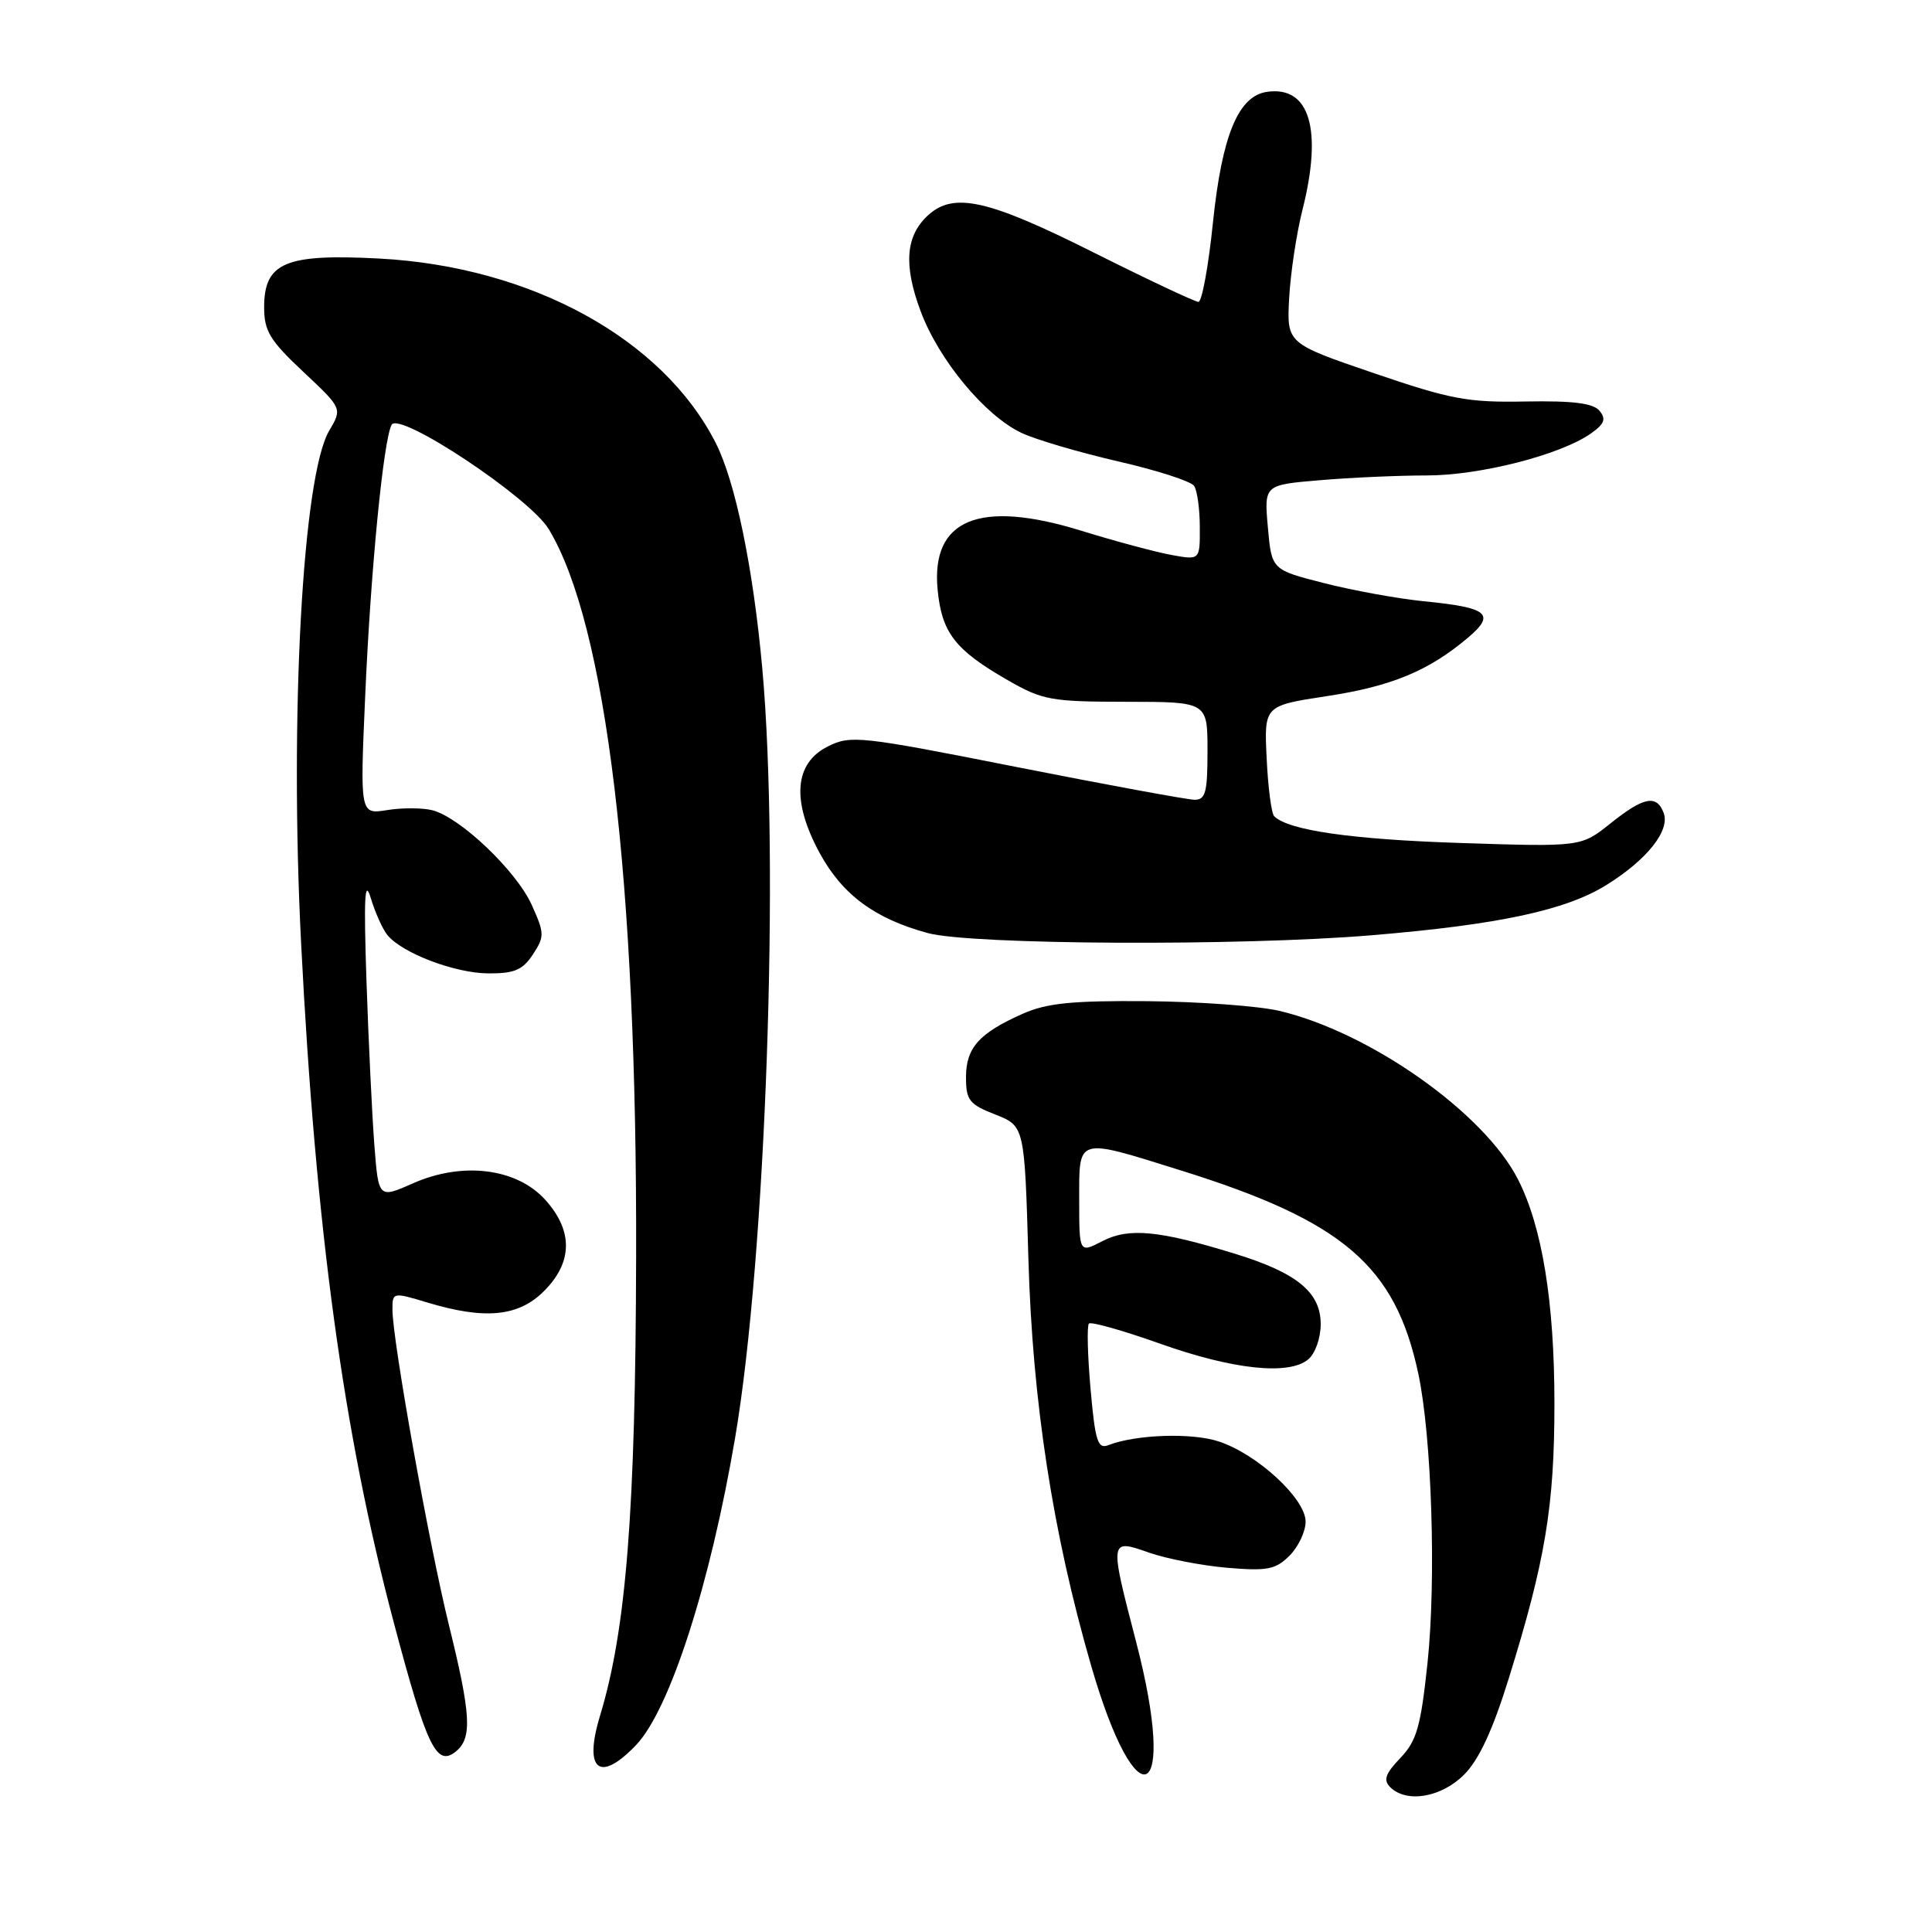<?xml version="1.0" encoding="UTF-8" standalone="no"?>
<!DOCTYPE svg PUBLIC "-//W3C//DTD SVG 1.1//EN" "http://www.w3.org/Graphics/SVG/1.1/DTD/svg11.dtd" >
<svg xmlns="http://www.w3.org/2000/svg" xmlns:xlink="http://www.w3.org/1999/xlink" version="1.1" viewBox="0 0 256 256">
 <g >
 <path fill="currentColor"
d=" M 194.00 235.15 C 195.97 233.18 197.79 229.26 199.92 222.40 C 204.76 206.82 205.97 199.58 205.97 186.00 C 205.97 172.53 204.35 162.56 201.14 156.27 C 196.64 147.44 181.51 136.77 169.50 133.94 C 166.75 133.30 158.88 132.72 152.00 132.66 C 142.06 132.58 138.69 132.92 135.54 134.32 C 129.74 136.89 128.00 138.83 128.00 142.74 C 128.00 145.79 128.43 146.33 131.88 147.68 C 135.76 149.21 135.76 149.21 136.27 166.85 C 136.81 185.72 139.49 203.11 144.57 220.67 C 150.66 241.75 156.10 238.95 150.55 217.59 C 146.99 203.90 146.99 203.88 152.25 205.73 C 154.59 206.55 159.26 207.45 162.62 207.74 C 167.94 208.19 169.03 207.97 170.87 206.13 C 172.04 204.96 173.00 202.93 173.00 201.62 C 173.00 198.59 166.60 192.68 161.49 191.00 C 157.93 189.82 150.52 190.07 146.86 191.49 C 145.45 192.04 145.12 190.97 144.50 184.01 C 144.11 179.54 144.01 175.66 144.29 175.38 C 144.57 175.10 148.78 176.29 153.65 178.02 C 163.37 181.48 170.76 182.27 173.34 180.13 C 174.27 179.36 175.00 177.31 175.00 175.45 C 175.00 171.23 171.85 168.65 163.61 166.12 C 153.57 163.03 149.57 162.65 146.09 164.45 C 143.00 166.05 143.00 166.05 143.00 159.03 C 143.00 150.59 142.52 150.73 156.54 155.11 C 177.98 161.81 184.88 167.72 187.93 182.00 C 189.72 190.38 190.32 209.35 189.15 220.39 C 188.25 228.83 187.72 230.68 185.55 232.95 C 183.57 235.01 183.27 235.87 184.20 236.80 C 186.36 238.96 190.98 238.18 194.00 235.15 Z  M 84.27 231.24 C 88.74 226.58 94.11 209.93 97.41 190.50 C 101.48 166.56 103.33 114.13 101.00 88.50 C 99.79 75.19 97.44 63.82 94.84 58.70 C 87.83 44.89 70.41 35.34 50.29 34.26 C 37.81 33.60 35.00 34.78 35.00 40.72 C 35.00 43.86 35.76 45.11 40.18 49.26 C 45.36 54.12 45.36 54.12 43.62 57.07 C 40.10 63.02 38.36 94.81 39.90 125.00 C 41.83 162.91 45.50 189.84 52.18 215.00 C 56.58 231.58 57.85 234.20 60.45 232.04 C 62.59 230.27 62.40 227.14 59.47 215.27 C 56.85 204.63 52.00 177.56 52.00 173.52 C 52.00 171.22 52.05 171.21 56.66 172.60 C 64.28 174.89 68.70 174.46 72.08 171.08 C 75.90 167.26 75.96 163.09 72.25 158.98 C 68.47 154.79 61.29 153.89 54.74 156.79 C 50.15 158.82 50.15 158.82 49.60 151.66 C 49.30 147.72 48.83 137.97 48.56 130.00 C 48.19 118.90 48.32 116.32 49.13 119.00 C 49.71 120.92 50.70 123.13 51.34 123.91 C 53.32 126.31 60.30 128.96 64.73 128.98 C 68.16 129.00 69.27 128.52 70.61 126.47 C 72.17 124.09 72.16 123.68 70.45 119.89 C 68.41 115.38 60.95 108.28 57.28 107.36 C 55.97 107.03 53.27 107.02 51.30 107.34 C 47.70 107.92 47.70 107.92 48.39 92.21 C 49.11 75.64 50.80 58.32 51.89 56.29 C 52.88 54.44 70.19 65.93 72.71 70.11 C 80.35 82.77 84.42 116.64 84.29 166.50 C 84.21 200.29 82.98 215.91 79.50 227.37 C 77.31 234.58 79.43 236.30 84.27 231.24 Z  M 181.70 123.93 C 198.57 122.53 207.47 120.62 212.87 117.26 C 218.26 113.91 221.33 110.03 220.44 107.70 C 219.50 105.25 217.79 105.59 213.39 109.11 C 209.50 112.22 209.50 112.22 193.50 111.70 C 179.12 111.23 170.73 110.03 168.84 108.16 C 168.47 107.80 168.02 104.35 167.84 100.50 C 167.50 93.51 167.50 93.51 175.82 92.24 C 184.38 90.94 189.29 88.90 194.50 84.51 C 198.23 81.35 197.21 80.51 188.66 79.67 C 185.27 79.33 179.35 78.26 175.50 77.28 C 168.50 75.50 168.50 75.50 168.00 69.88 C 167.50 64.25 167.50 64.25 174.90 63.63 C 178.97 63.28 185.34 63.00 189.05 63.00 C 196.11 63.00 206.78 60.27 210.80 57.44 C 212.60 56.17 212.85 55.52 211.94 54.43 C 211.10 53.42 208.45 53.09 202.15 53.20 C 194.47 53.35 192.21 52.92 182.00 49.43 C 170.50 45.50 170.50 45.50 170.82 39.50 C 171.00 36.20 171.79 30.96 172.57 27.86 C 175.28 17.15 173.55 11.35 167.88 12.17 C 164.08 12.72 161.92 17.93 160.72 29.50 C 160.13 35.28 159.26 40.00 158.80 40.00 C 158.35 40.00 152.04 37.03 144.80 33.40 C 130.92 26.44 126.39 25.43 123.00 28.50 C 120.00 31.22 119.69 35.10 121.99 41.24 C 124.41 47.72 130.50 55.06 135.35 57.36 C 137.23 58.25 142.98 59.94 148.13 61.13 C 153.28 62.31 157.83 63.77 158.23 64.39 C 158.64 65.00 158.98 67.46 158.98 69.86 C 159.00 74.22 159.00 74.22 155.25 73.54 C 153.19 73.17 147.79 71.72 143.26 70.32 C 129.77 66.15 123.34 68.79 124.24 78.13 C 124.79 83.84 126.54 86.11 133.50 90.11 C 138.15 92.78 139.24 92.98 149.25 92.99 C 160.00 93.00 160.00 93.00 160.00 99.50 C 160.00 105.04 159.74 106.00 158.25 105.97 C 157.29 105.95 146.68 104.00 134.69 101.63 C 113.92 97.52 112.72 97.39 109.69 98.91 C 105.24 101.13 104.86 106.13 108.61 113.03 C 111.62 118.56 115.92 121.74 122.95 123.64 C 128.75 125.20 164.31 125.38 181.70 123.93 Z "/>
</g>
</svg>